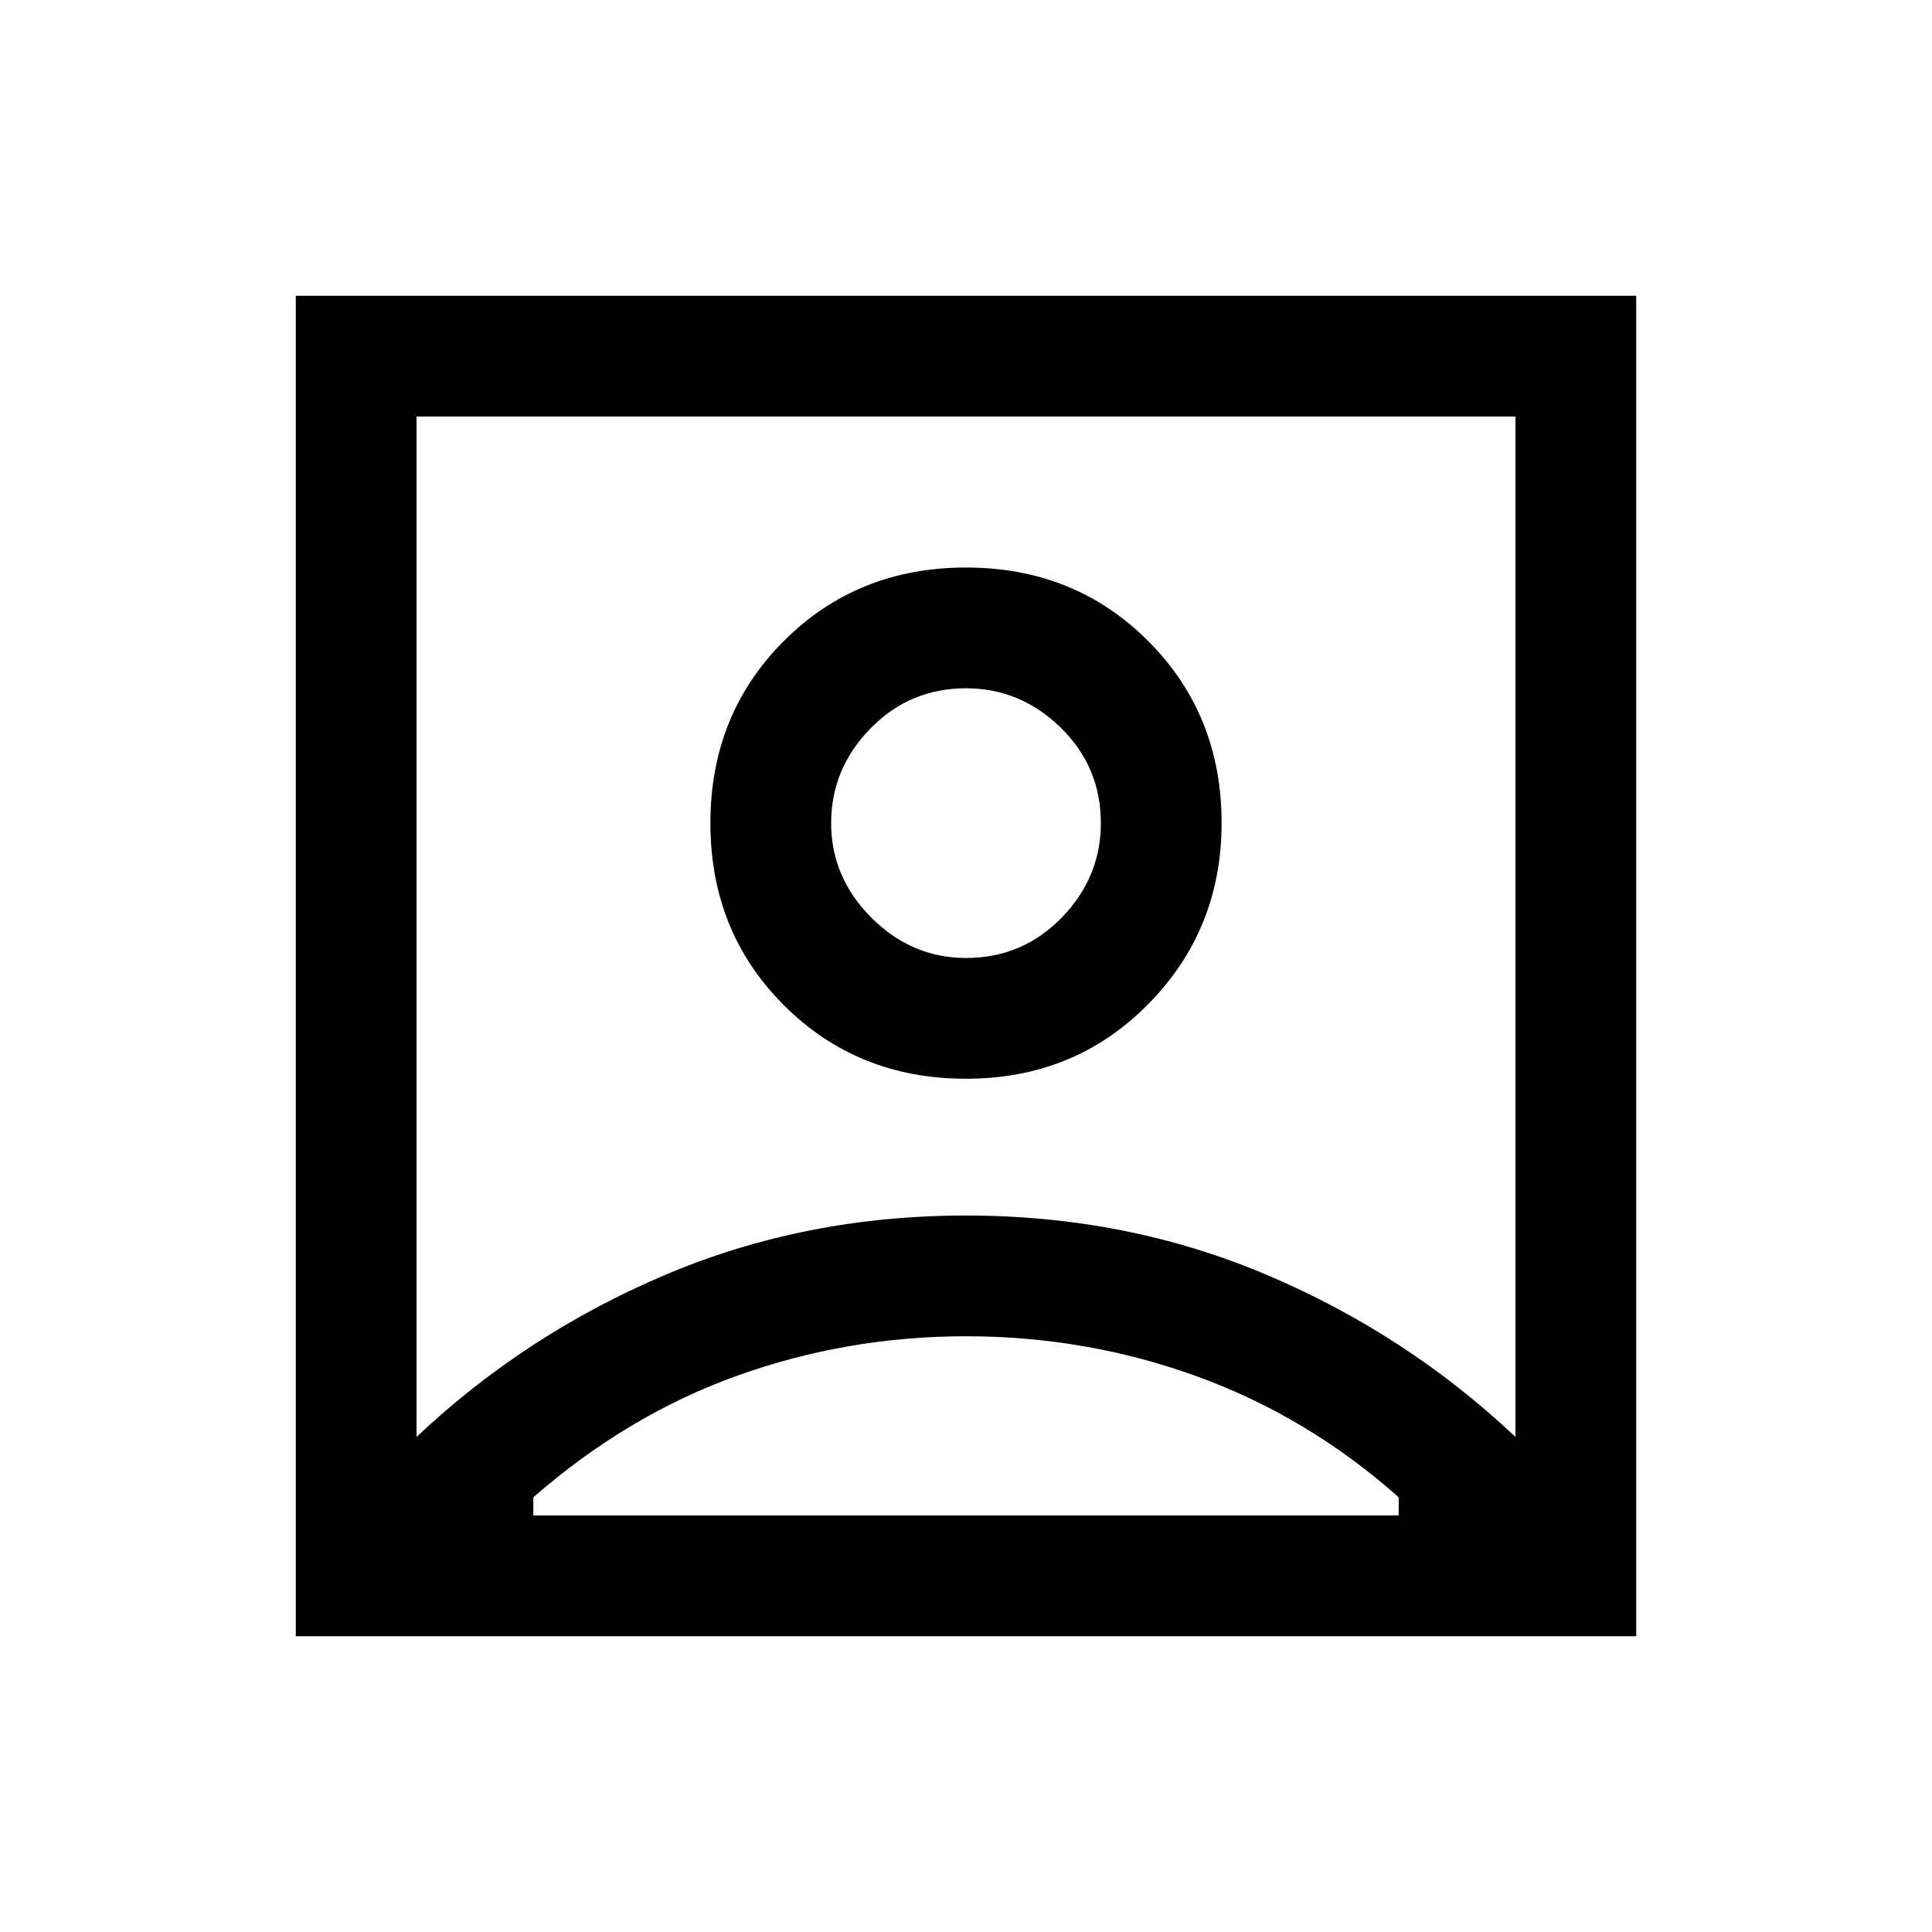 <svg xmlns="http://www.w3.org/2000/svg" height="20" width="20"><path d="M4.312 14.875Q5.438 13.812 6.885 13.198Q8.333 12.583 10 12.583Q11.667 12.583 13.115 13.198Q14.562 13.812 15.688 14.875V4.312H4.312ZM10 11.167Q11.125 11.167 11.885 10.396Q12.646 9.625 12.646 8.521Q12.646 7.396 11.885 6.635Q11.125 5.875 10 5.875Q8.875 5.875 8.115 6.635Q7.354 7.396 7.354 8.521Q7.354 9.646 8.115 10.406Q8.875 11.167 10 11.167ZM3.062 16.938V3.062H16.938V16.938ZM5.521 15.688H14.479V15.5Q13.542 14.667 12.396 14.25Q11.25 13.833 10 13.833Q8.771 13.833 7.635 14.24Q6.5 14.646 5.521 15.5ZM10 9.917Q9.438 9.917 9.021 9.5Q8.604 9.083 8.604 8.521Q8.604 7.958 9.01 7.542Q9.417 7.125 10 7.125Q10.562 7.125 10.979 7.531Q11.396 7.938 11.396 8.521Q11.396 9.083 10.99 9.5Q10.583 9.917 10 9.917ZM10 8.521Q10 8.521 10 8.521Q10 8.521 10 8.521Q10 8.521 10 8.521Q10 8.521 10 8.521Z"/></svg>